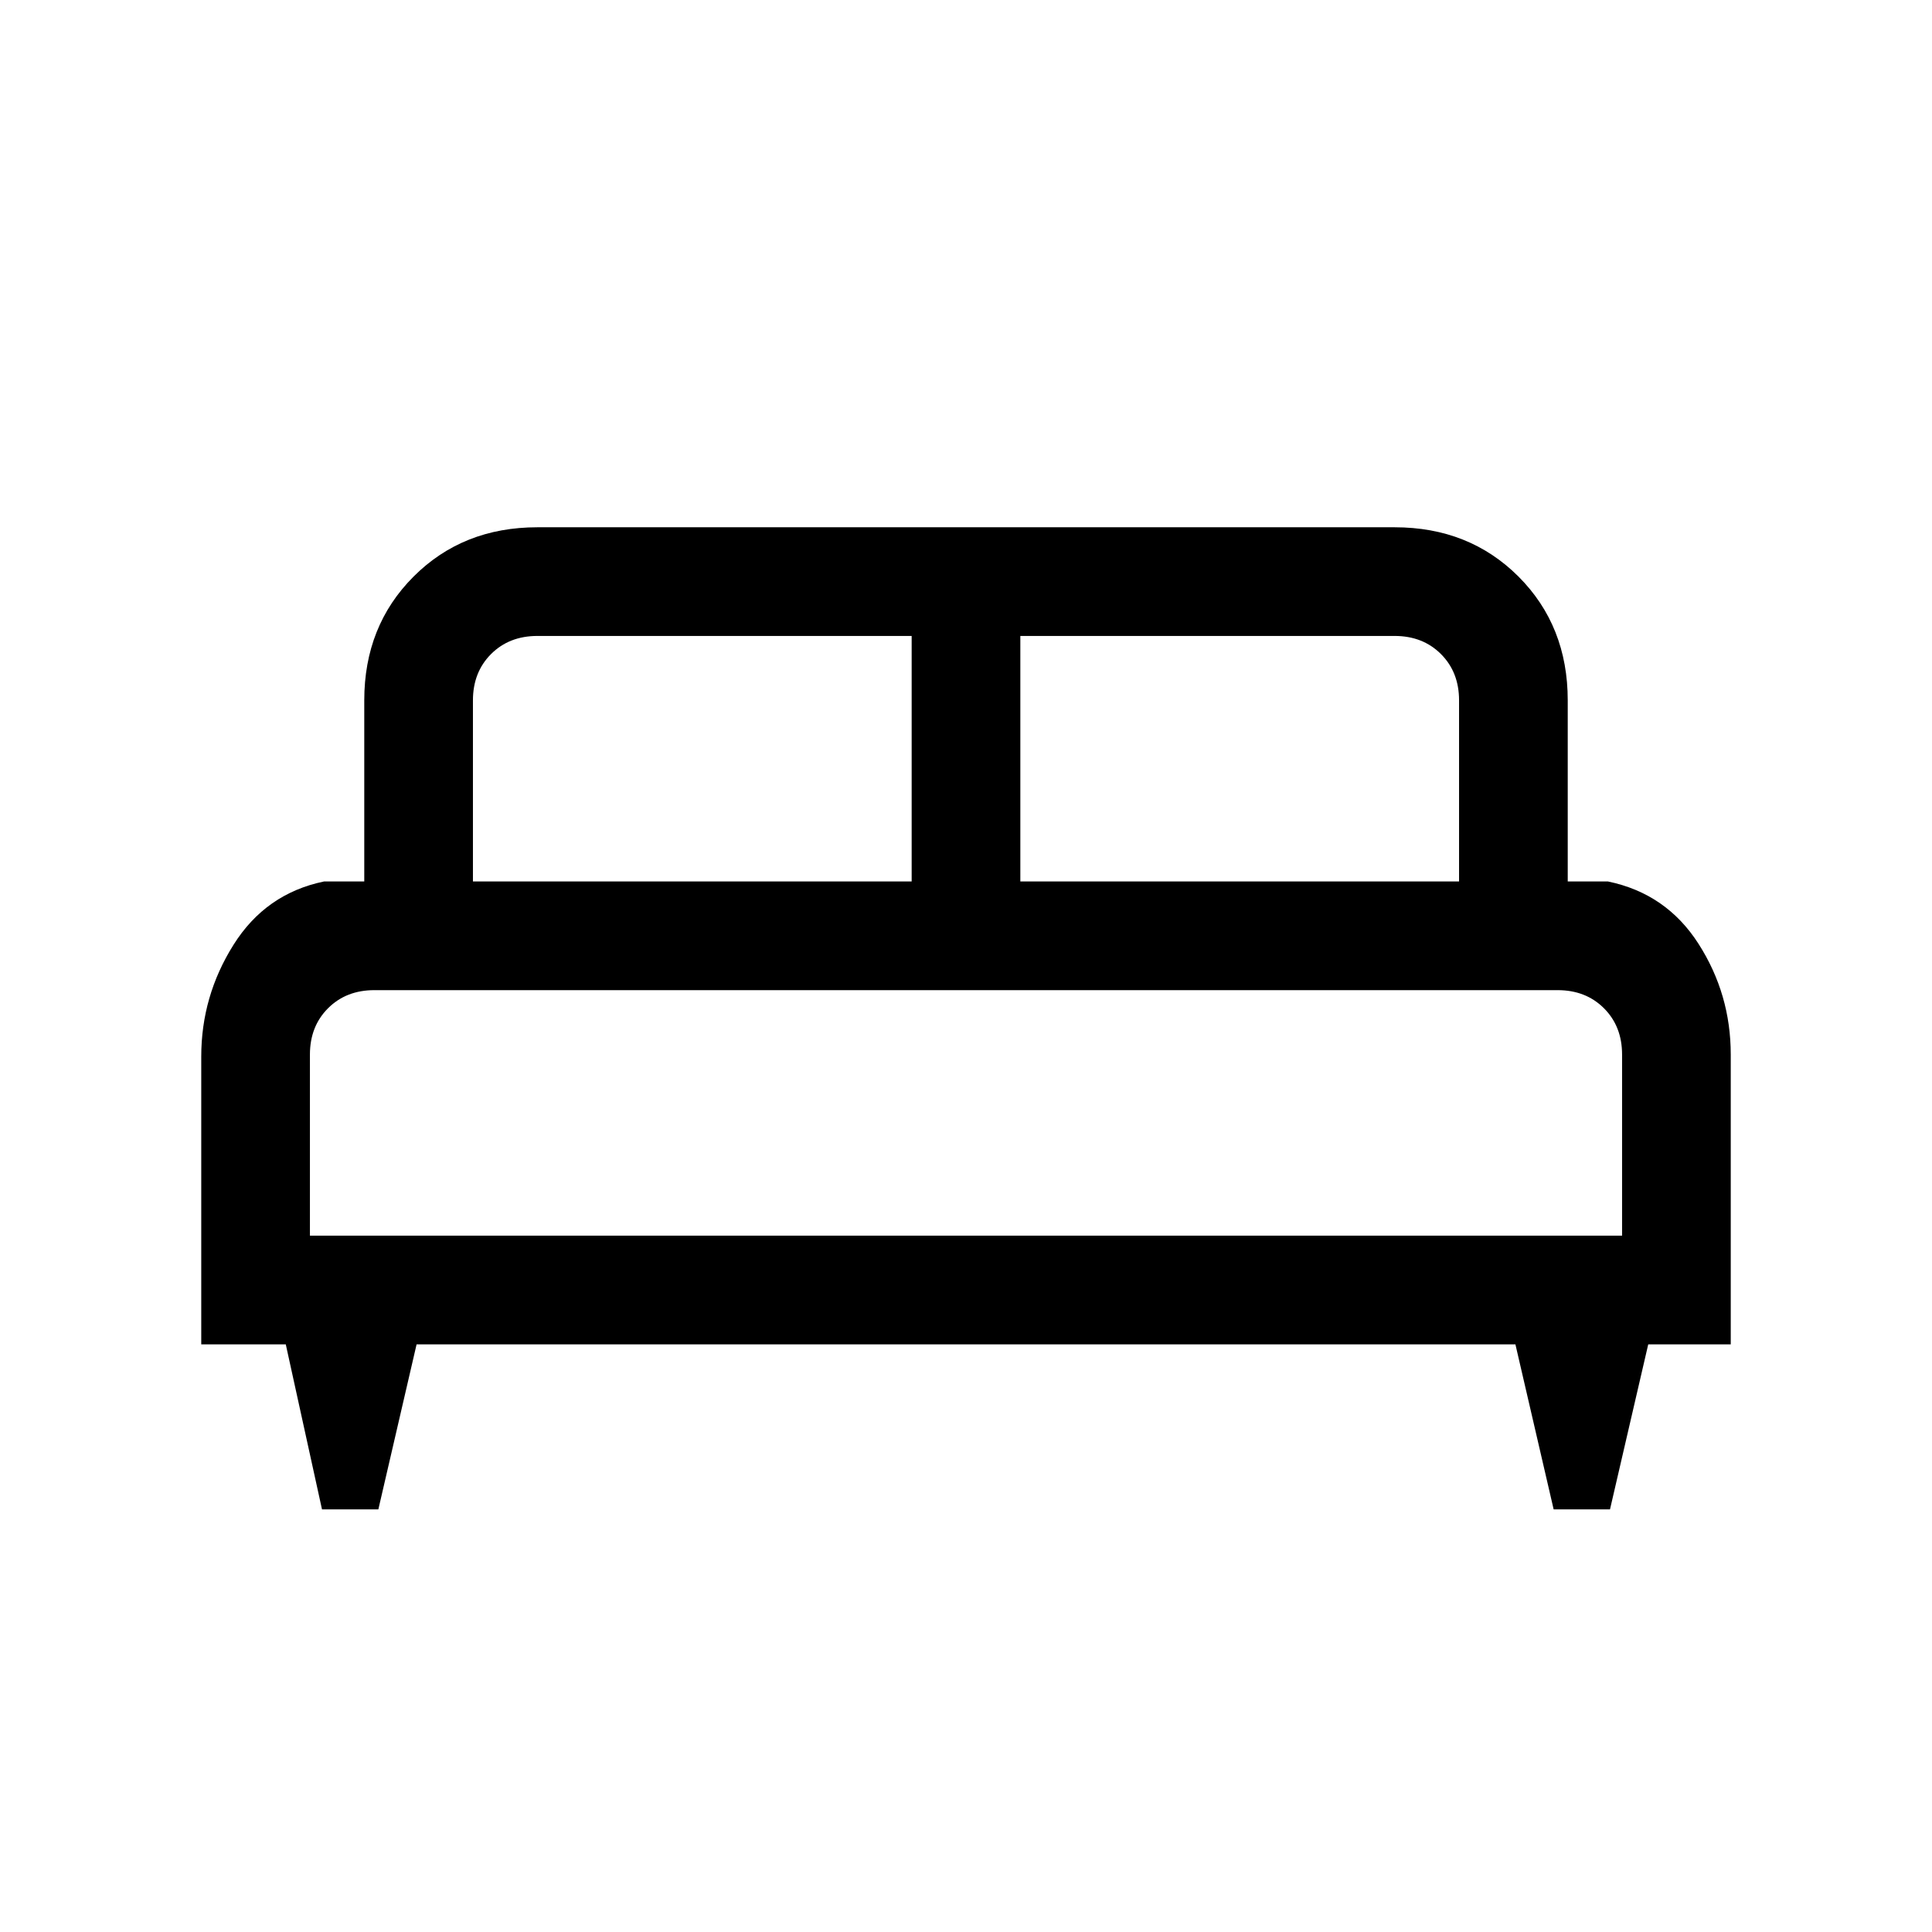 <svg xmlns="http://www.w3.org/2000/svg" height="24" width="24"><path d="M4.7 18.75H4L3.55 16.7H2.5V13.125Q2.5 12.375 2.9 11.738Q3.3 11.1 4.025 10.95H4.525V8.7Q4.525 7.775 5.138 7.162Q5.75 6.55 6.675 6.55H17.325Q18.25 6.55 18.863 7.162Q19.475 7.775 19.475 8.7V10.95H19.975Q20.7 11.1 21.1 11.725Q21.5 12.35 21.5 13.1V16.7H20.475L20 18.75H19.3L18.825 16.7H5.175ZM12.675 10.95H18.125V8.7Q18.125 8.35 17.9 8.125Q17.675 7.9 17.325 7.9H12.675ZM5.875 10.95H11.325V7.9H6.675Q6.325 7.9 6.1 8.125Q5.875 8.35 5.875 8.7ZM3.85 15.35H20.15V13.1Q20.15 12.75 19.925 12.525Q19.7 12.3 19.35 12.3H4.65Q4.3 12.3 4.075 12.525Q3.85 12.75 3.85 13.1ZM20.15 15.35H3.85Q3.85 15.35 4.075 15.35Q4.3 15.35 4.65 15.35H19.35Q19.7 15.35 19.925 15.35Q20.15 15.35 20.15 15.35Z"/></svg>
